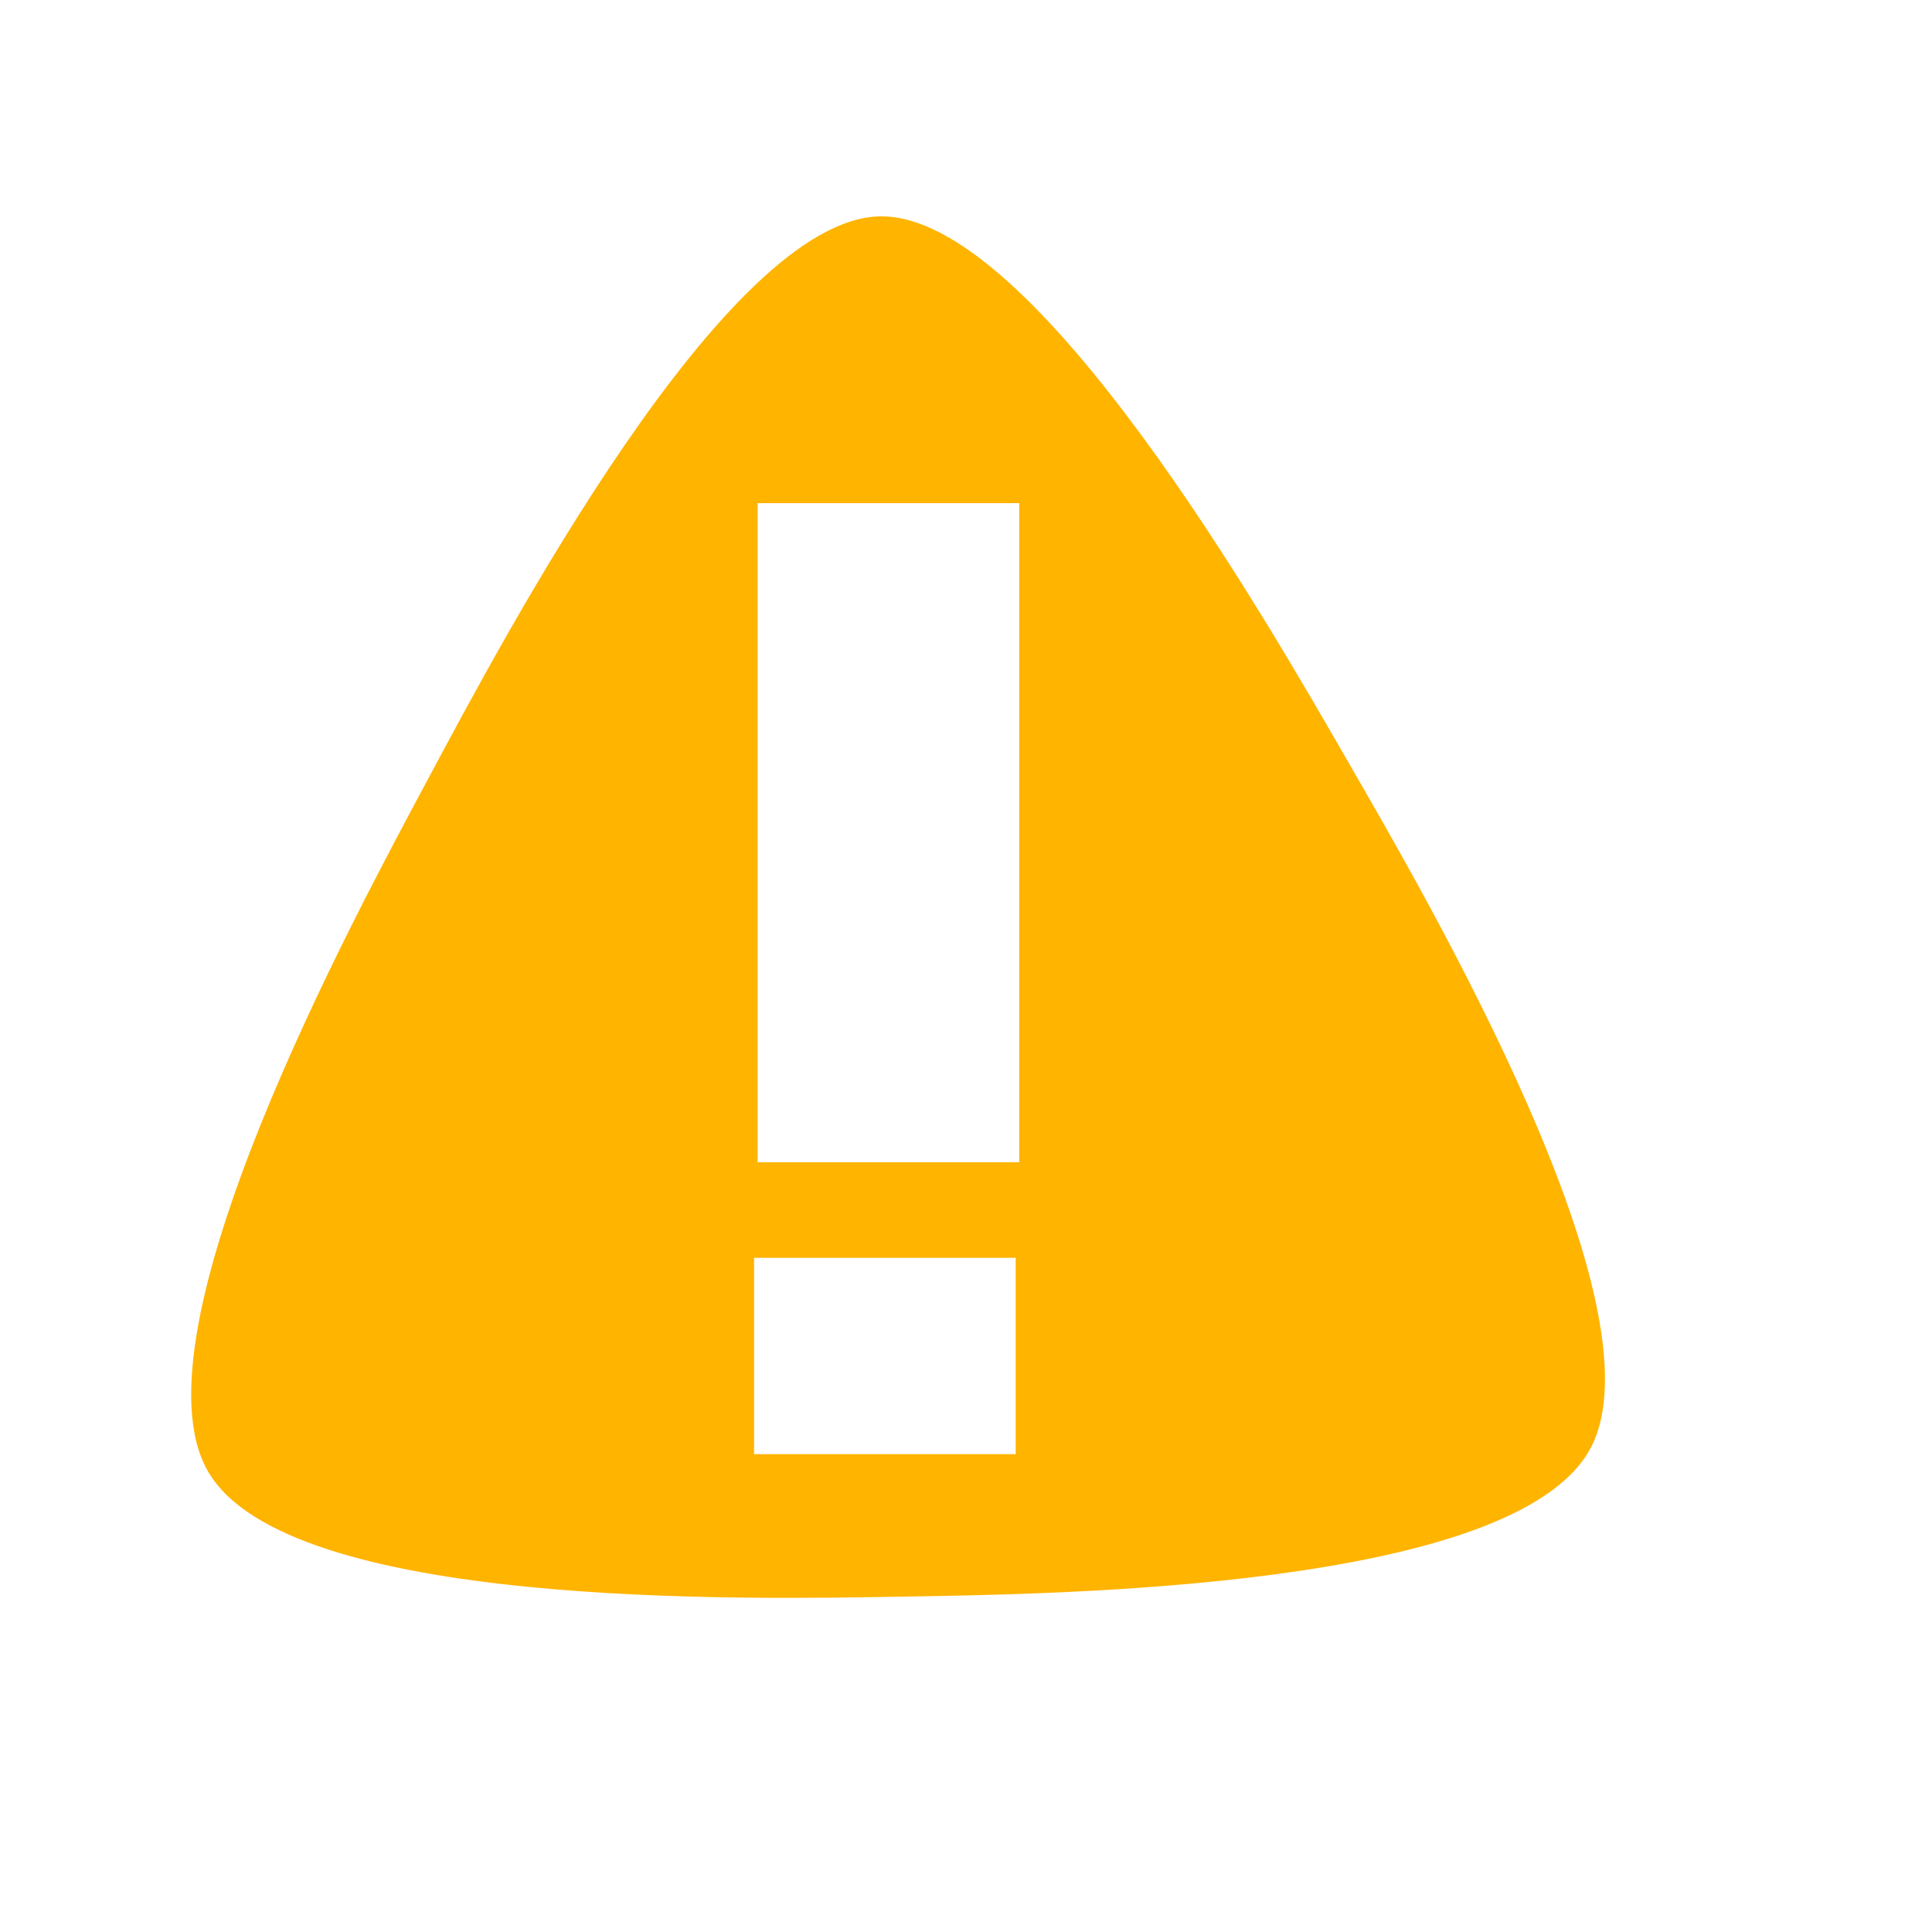 <svg xmlns:svg="http://www.w3.org/2000/svg" xmlns="http://www.w3.org/2000/svg" width="4in" height="4in" version="1"><svg:g><svg:path d="M 174.922,43.002 C 144.152,43.512 100.209,126.572 85.25,154.504 70.291,182.435 25.522,265.018 41.332,292.439 57.142,319.861 148.371,317.858 179.141,317.348 209.91,316.837 301.154,315.812 316.113,287.881 331.072,259.949 283.789,178.894 267.979,151.473 252.168,124.051 205.692,42.492 174.922,43.002 Z M 150.586,100 l 52,0 0,131 -52,0 0,-131 z m -0.707,150 52,0 0,39.027 -52,0 0,-39.027 z" fill="#ffb400" fill-opacity="1" stroke="none" stroke-width="50" stroke-linecap="square" stroke-linejoin="miter" stroke-miterlimit="4" stroke-dasharray="none" stroke-opacity="1"/></svg:g></svg>